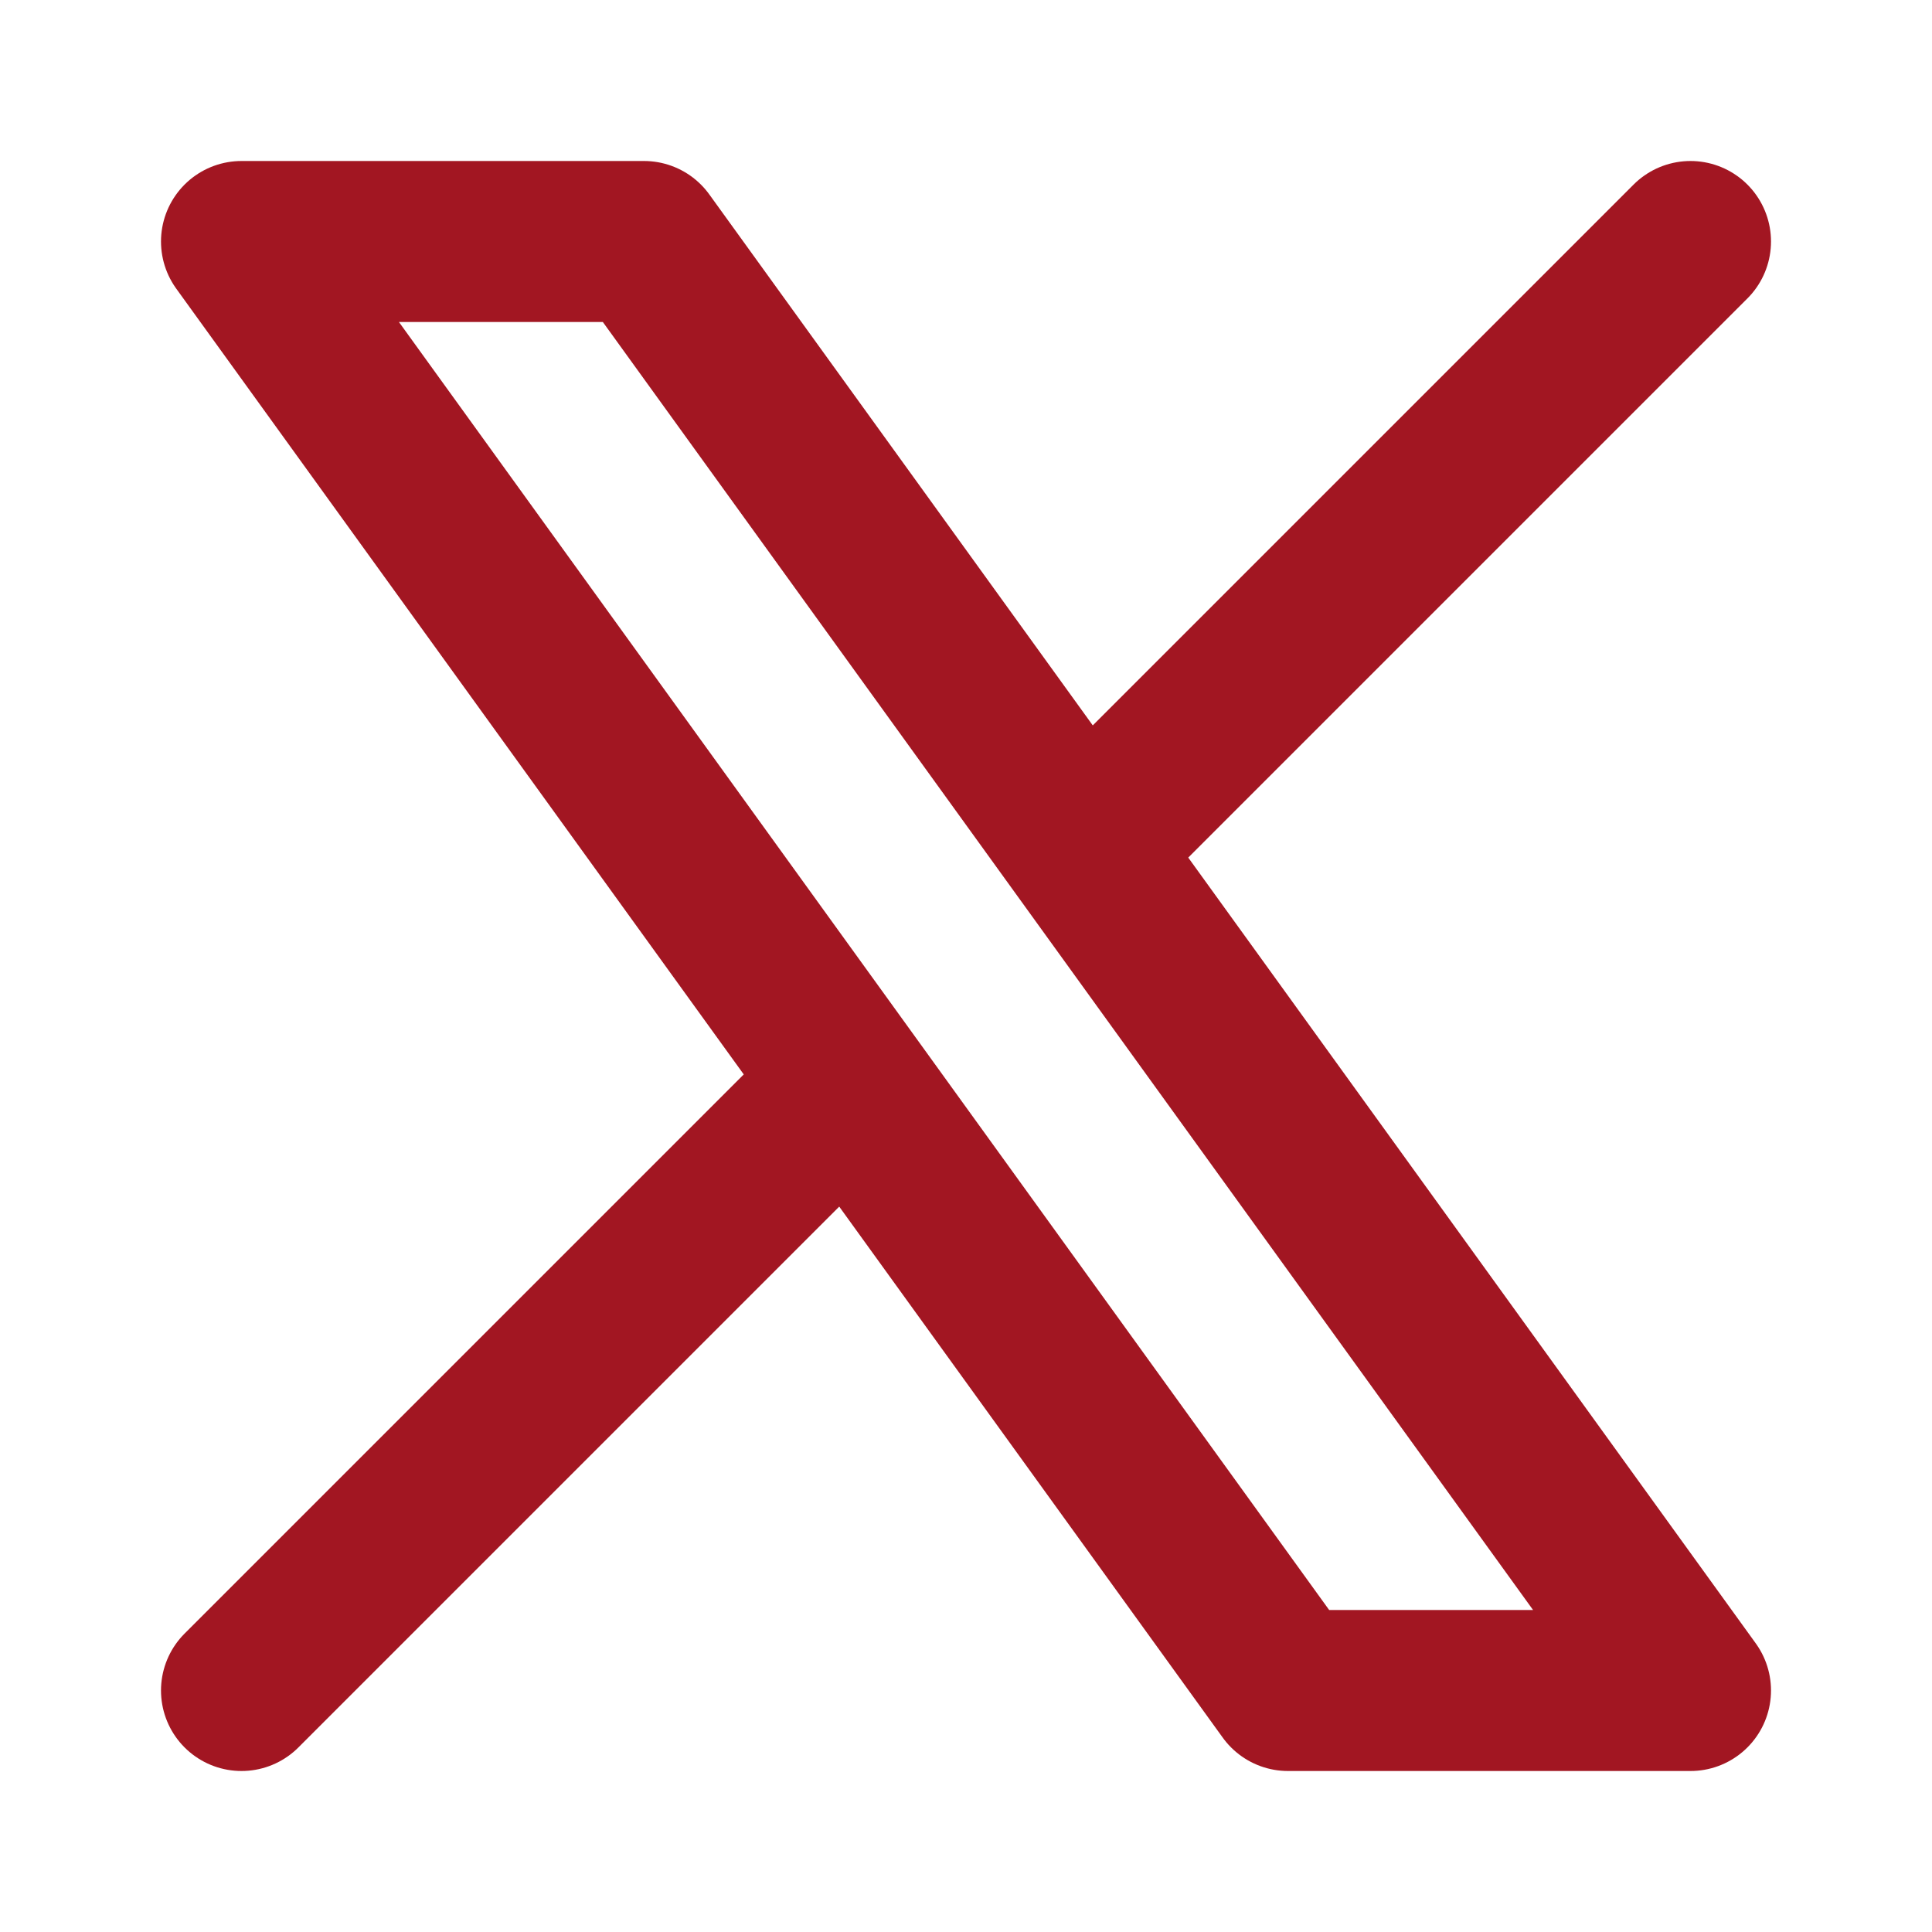 <svg width="256" height="256" viewBox="0 0 24 24" xmlns="http://www.w3.org/2000/svg"><rect x="0" y="0" width="24" height="24" rx="8" fill="none"/><svg xmlns="http://www.w3.org/2000/svg" viewBox="0 0 24 24" fill="#a21622" x="0" y="0" width="24" height="24"><path fill="none" stroke="#a21622" stroke-linecap="round" stroke-linejoin="round" stroke-width="2" d="m3 21l7.5-7.5m3-3L21 3M8 3H3l13 18h5Z"/></svg></svg>